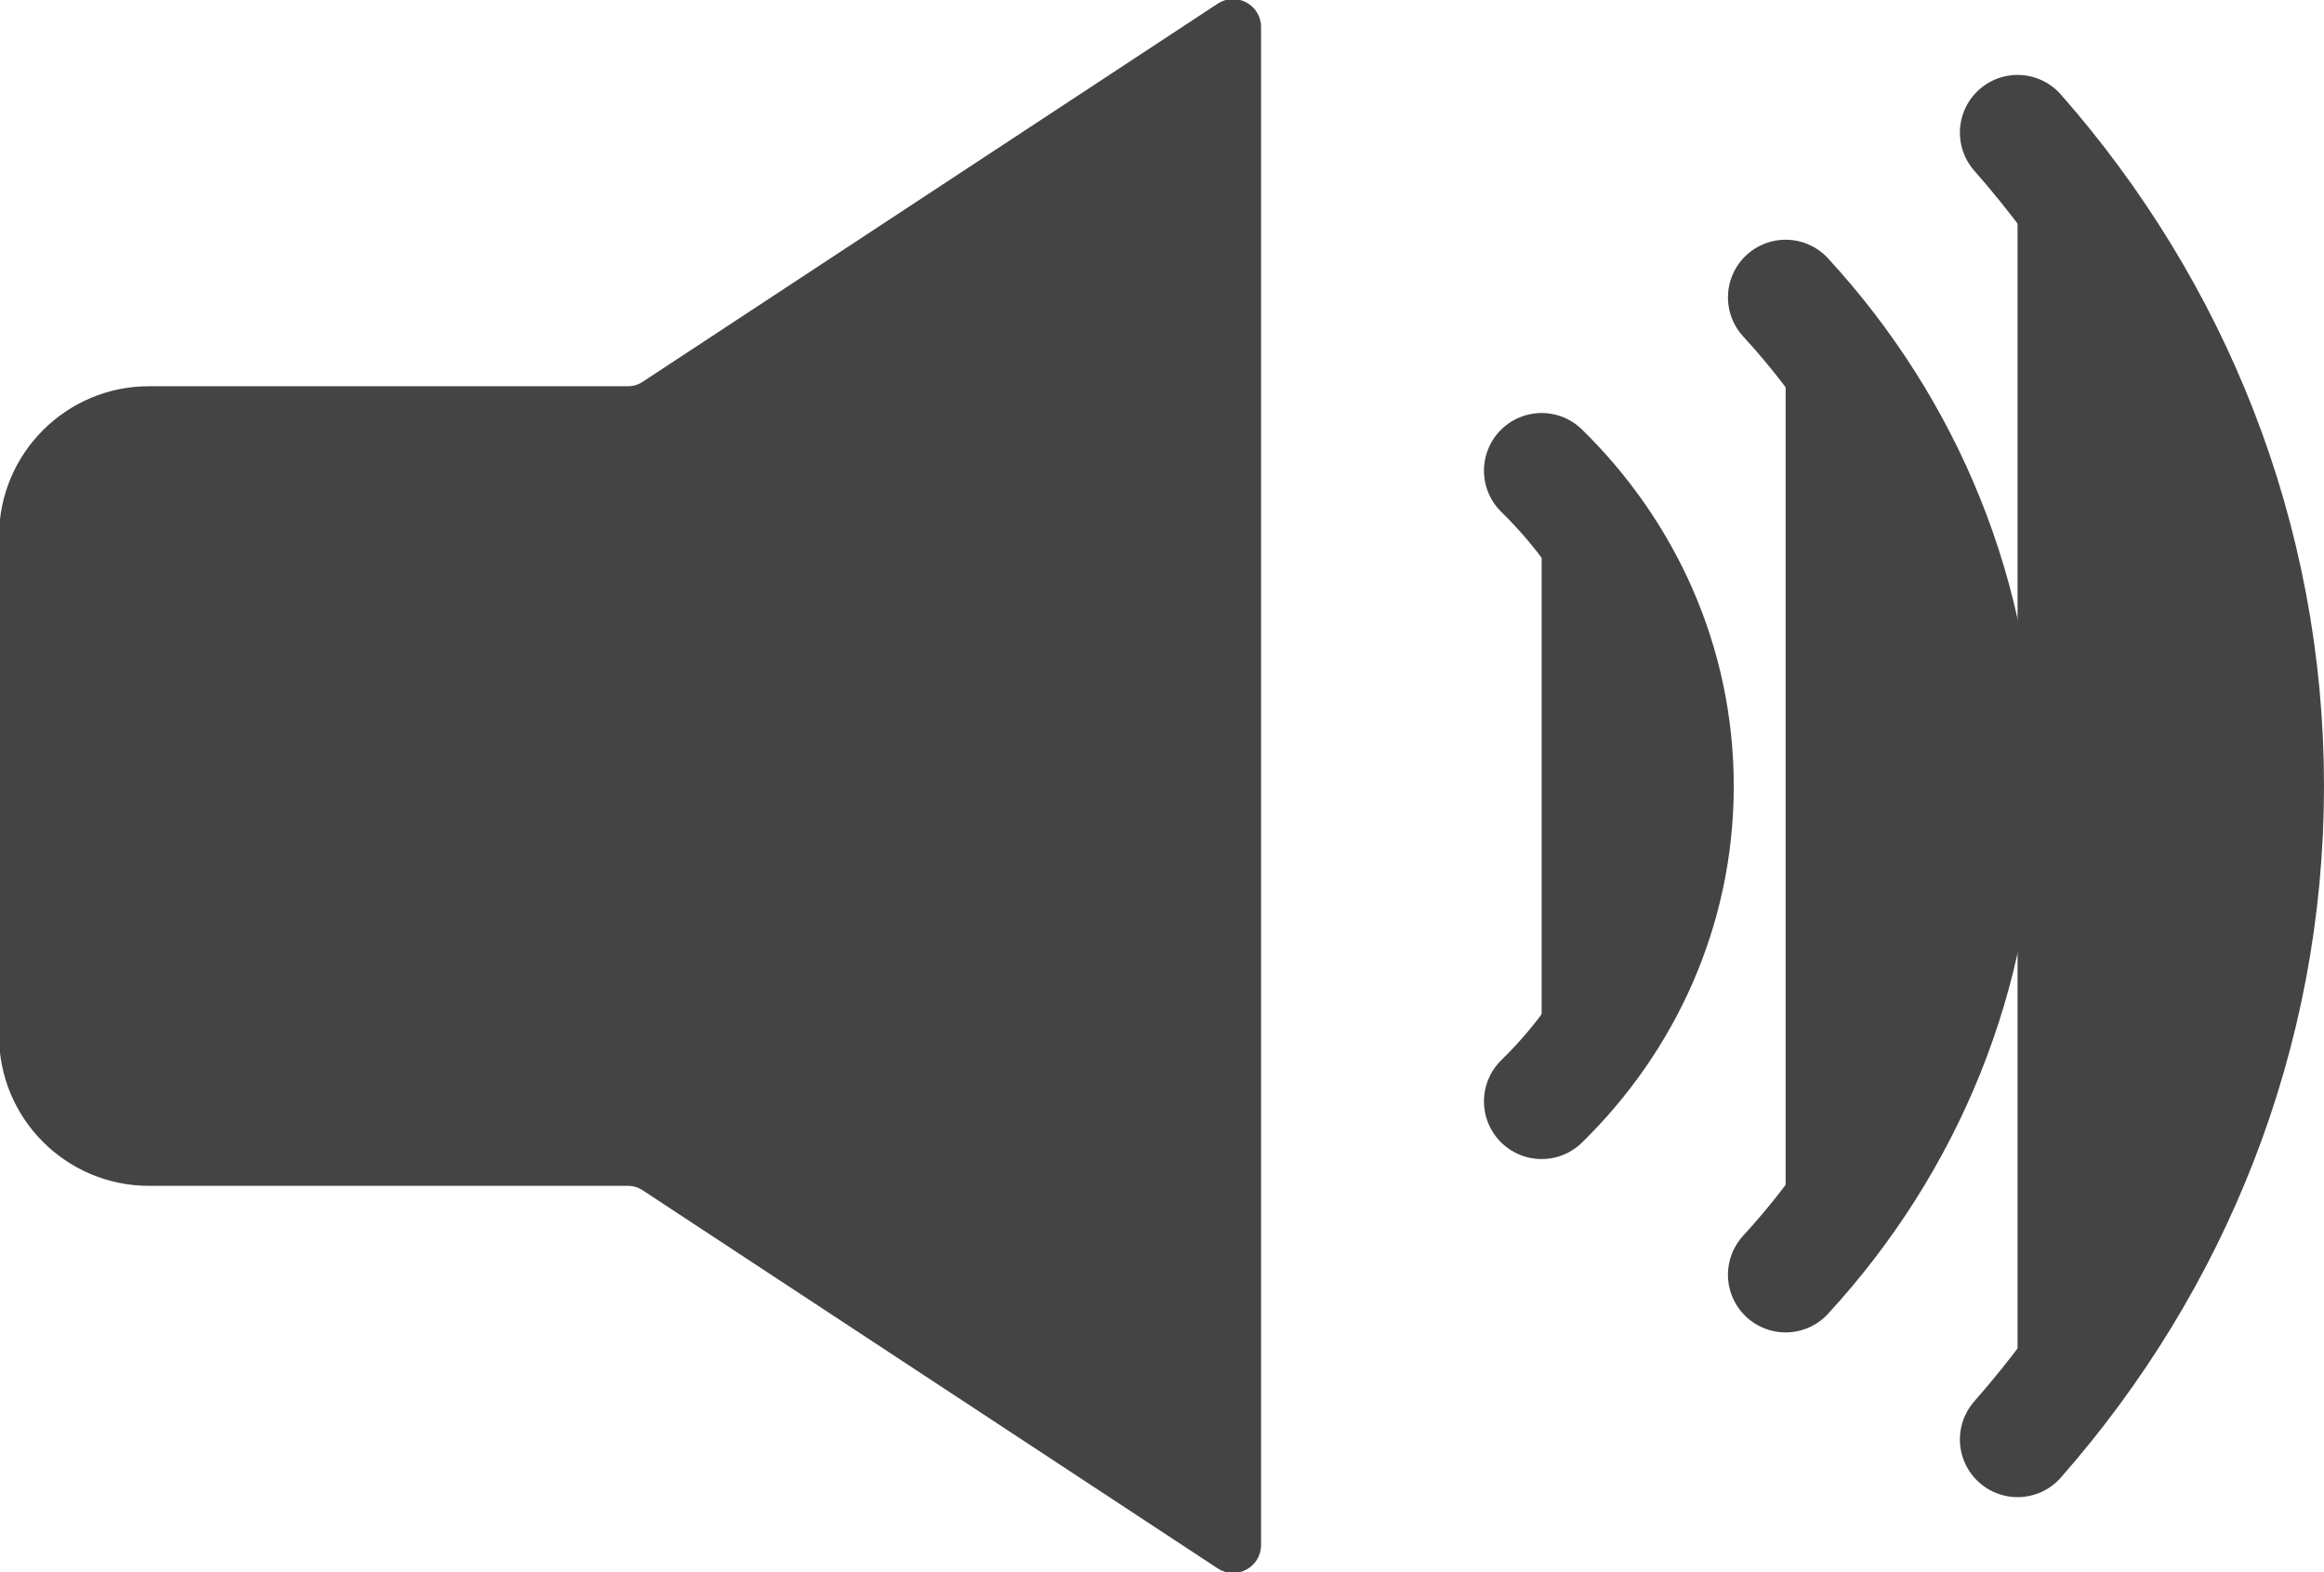 <?xml version="1.0" encoding="UTF-8"?>
<svg id="Layer_2" data-name="Layer 2" xmlns="http://www.w3.org/2000/svg" viewBox="0 0 1209.09 817.87">
  <g id="Layer_1-2" data-name="Layer 1">
    <g>
      <path style="fill: #444; stroke: #444;" d="m633.78,2.34l-299.27,196.78c-2.3,1.51-4.98,2.31-7.73,2.31H77.57C34.73,201.43,0,236.16,0,279v259.87c0,42.84,34.73,77.57,77.57,77.57h249.21c2.75,0,5.43.8,7.73,2.31l299.27,196.78c9.35,6.15,21.8-.56,21.8-11.75V14.09c0-11.2-12.44-17.9-21.8-11.75Z"/>
      <rect style="fill: #444;" x="118.29" y="201.43" width="41.14" height="415"/>
    </g>
    <g>
      <path style="fill: #444; stroke: #444; stroke-linecap: round; stroke-linejoin: round; stroke-width: 60px;" d="m802.05,572.99c43.27-42.29,69.96-100.18,69.96-164.05s-26.69-121.77-69.96-164.07"/>
      <path style="fill: #444; stroke: #444; stroke-linecap: round; stroke-linejoin: round; stroke-width: 60px;" d="m928.99,663.18c62.37-67.82,100.2-156.79,100.2-254.23s-37.83-186.44-100.2-254.23"/>
      <path style="fill: #444; stroke: #444; stroke-linecap: round; stroke-linejoin: round; stroke-width: 60px;" d="m1049.66,748.88c80.77-91.88,129.43-210.47,129.43-339.94s-48.66-248.08-129.43-339.96"/>
    </g>
  </g>
</svg>

